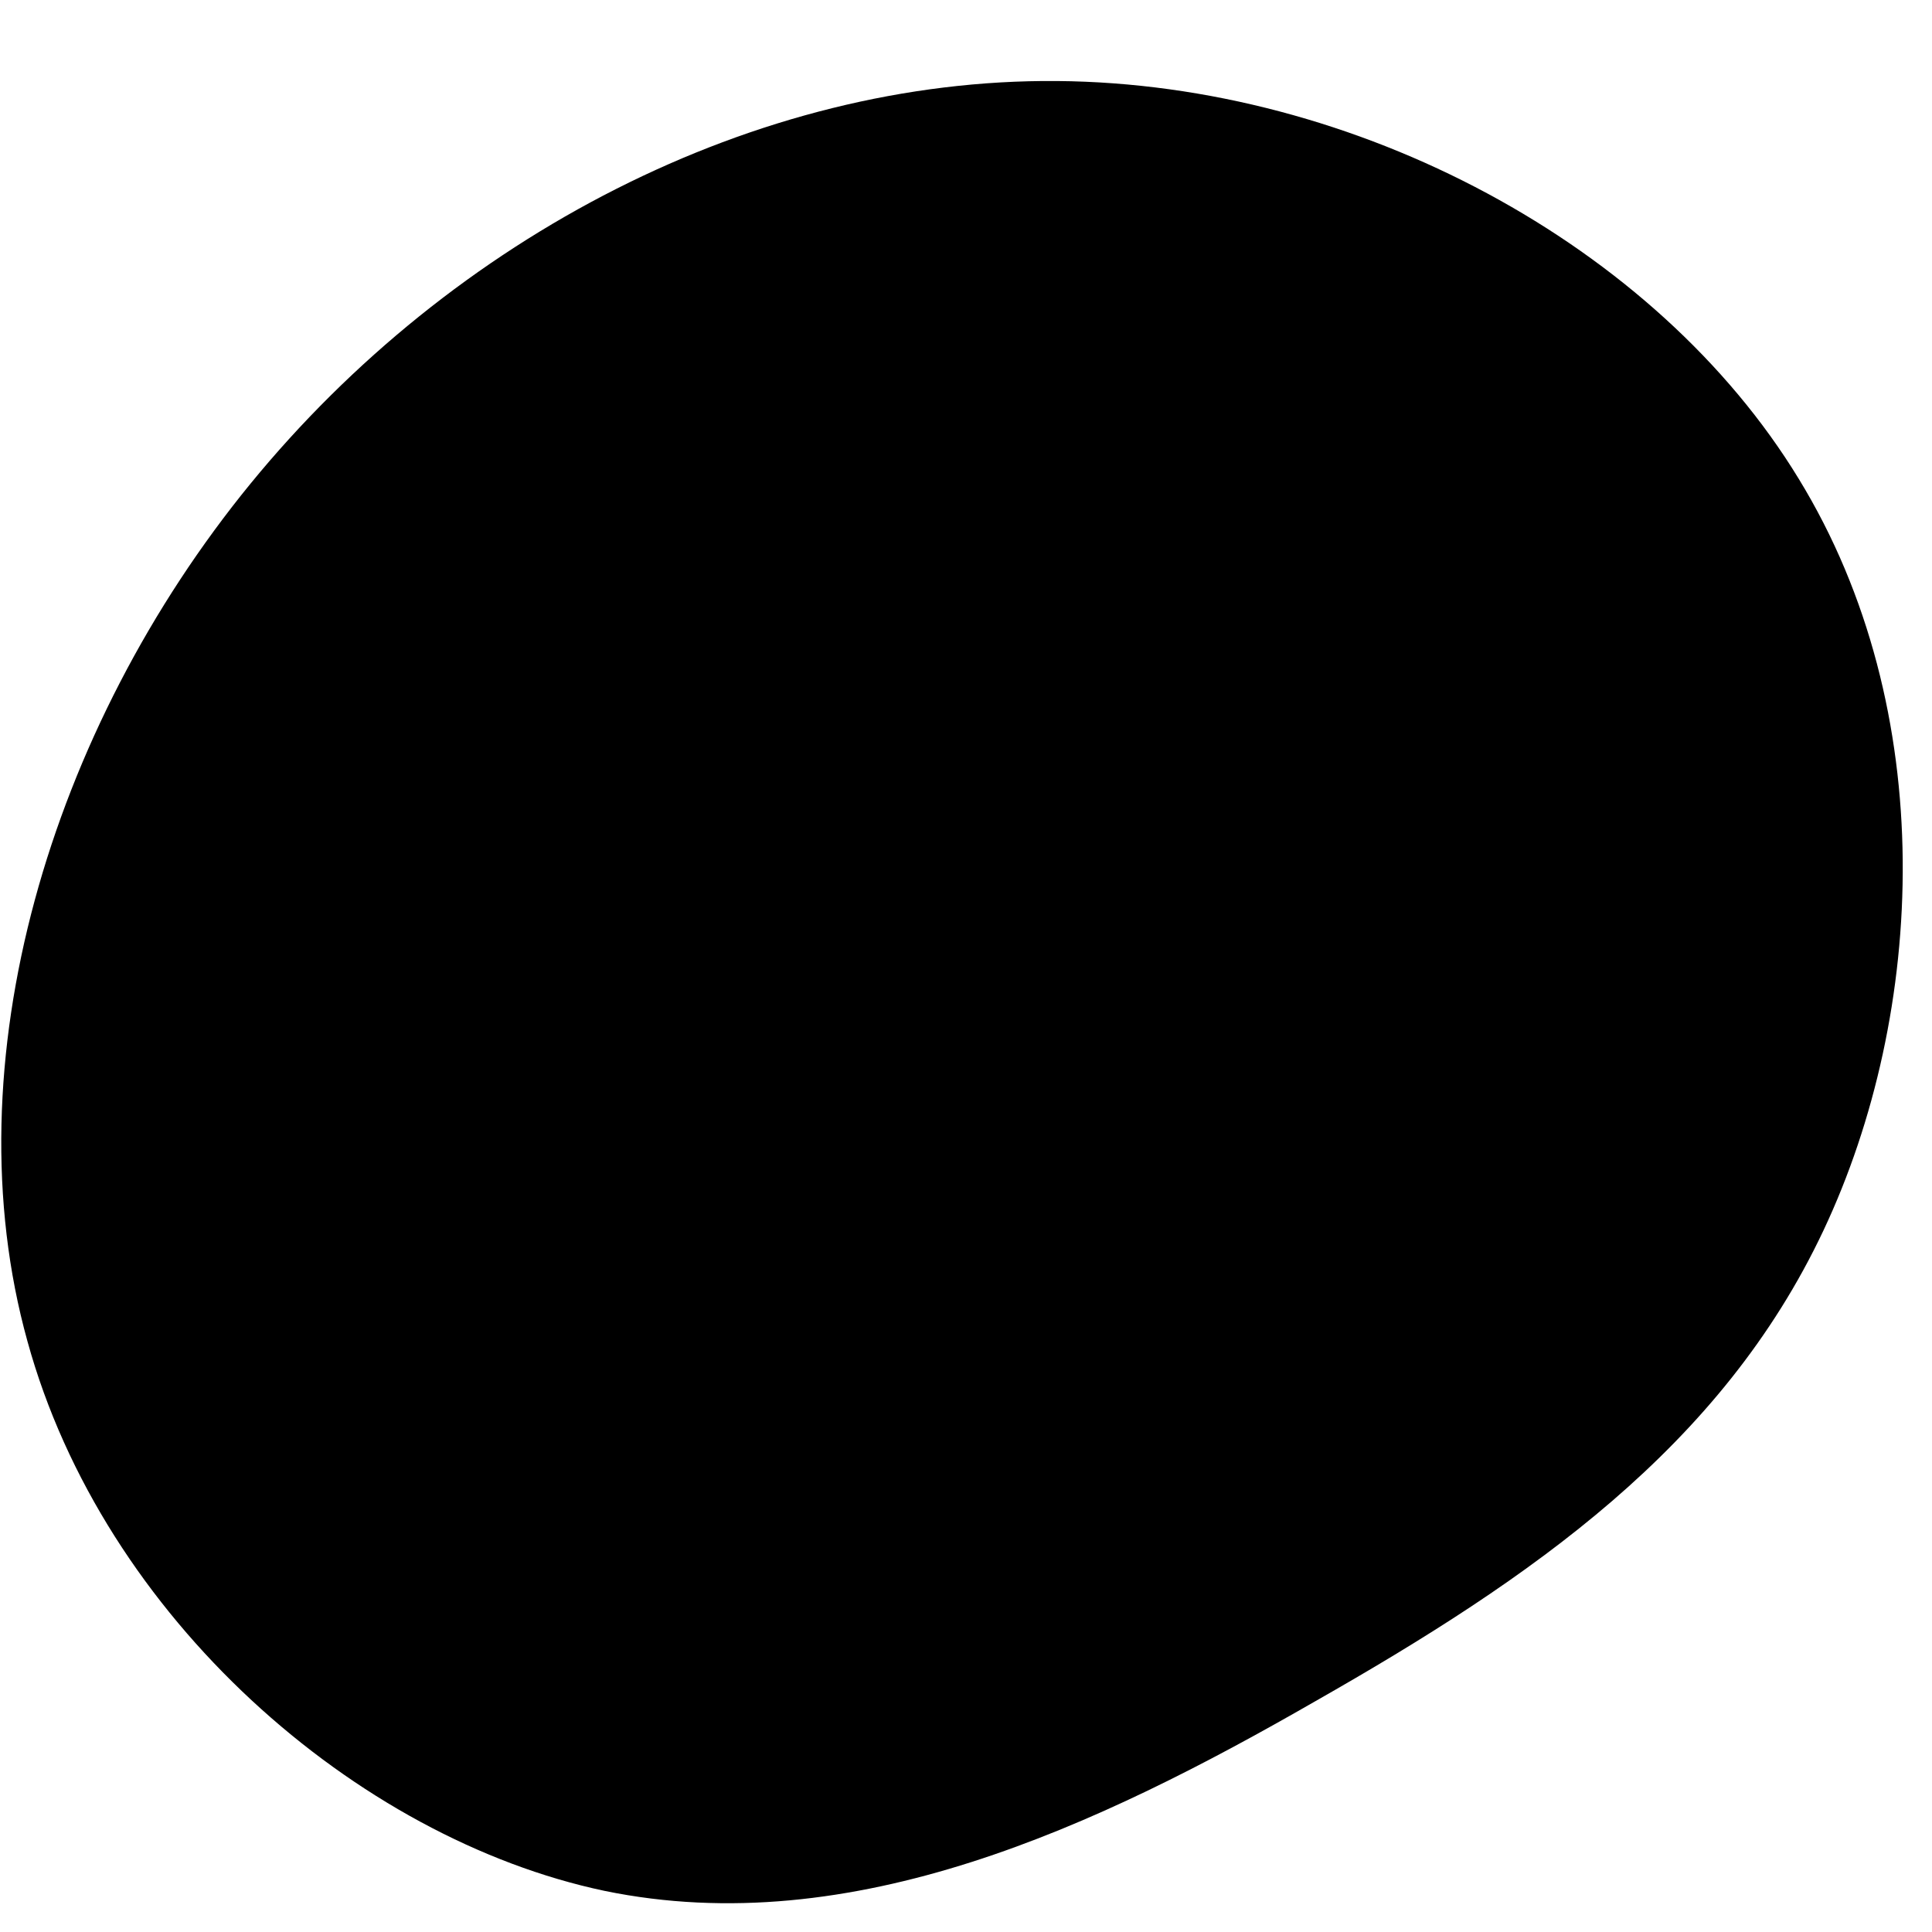 <?xml version="1.0" standalone="no"?>
<svg viewBox="0 0 155 155" xmlns="http://www.w3.org/2000/svg">
  <path d="M59.3,-51.6C70.7,-33,69.5,-8.7,61.3,8.7C53.1,26.1,37.9,36.6,20.5,46.5C3.1,56.5,-16.6,65.8,-36.5,61.7C-56.4,57.5,-76.7,39.8,-82.8,17.6C-89,-4.7,-81,-31.5,-64.9,-51.2C-48.7,-71,-24.4,-83.7,-0.2,-83.5C23.9,-83.3,47.9,-70.3,59.3,-51.6Z" 
  transform="translate(85 90)" />
</svg>
